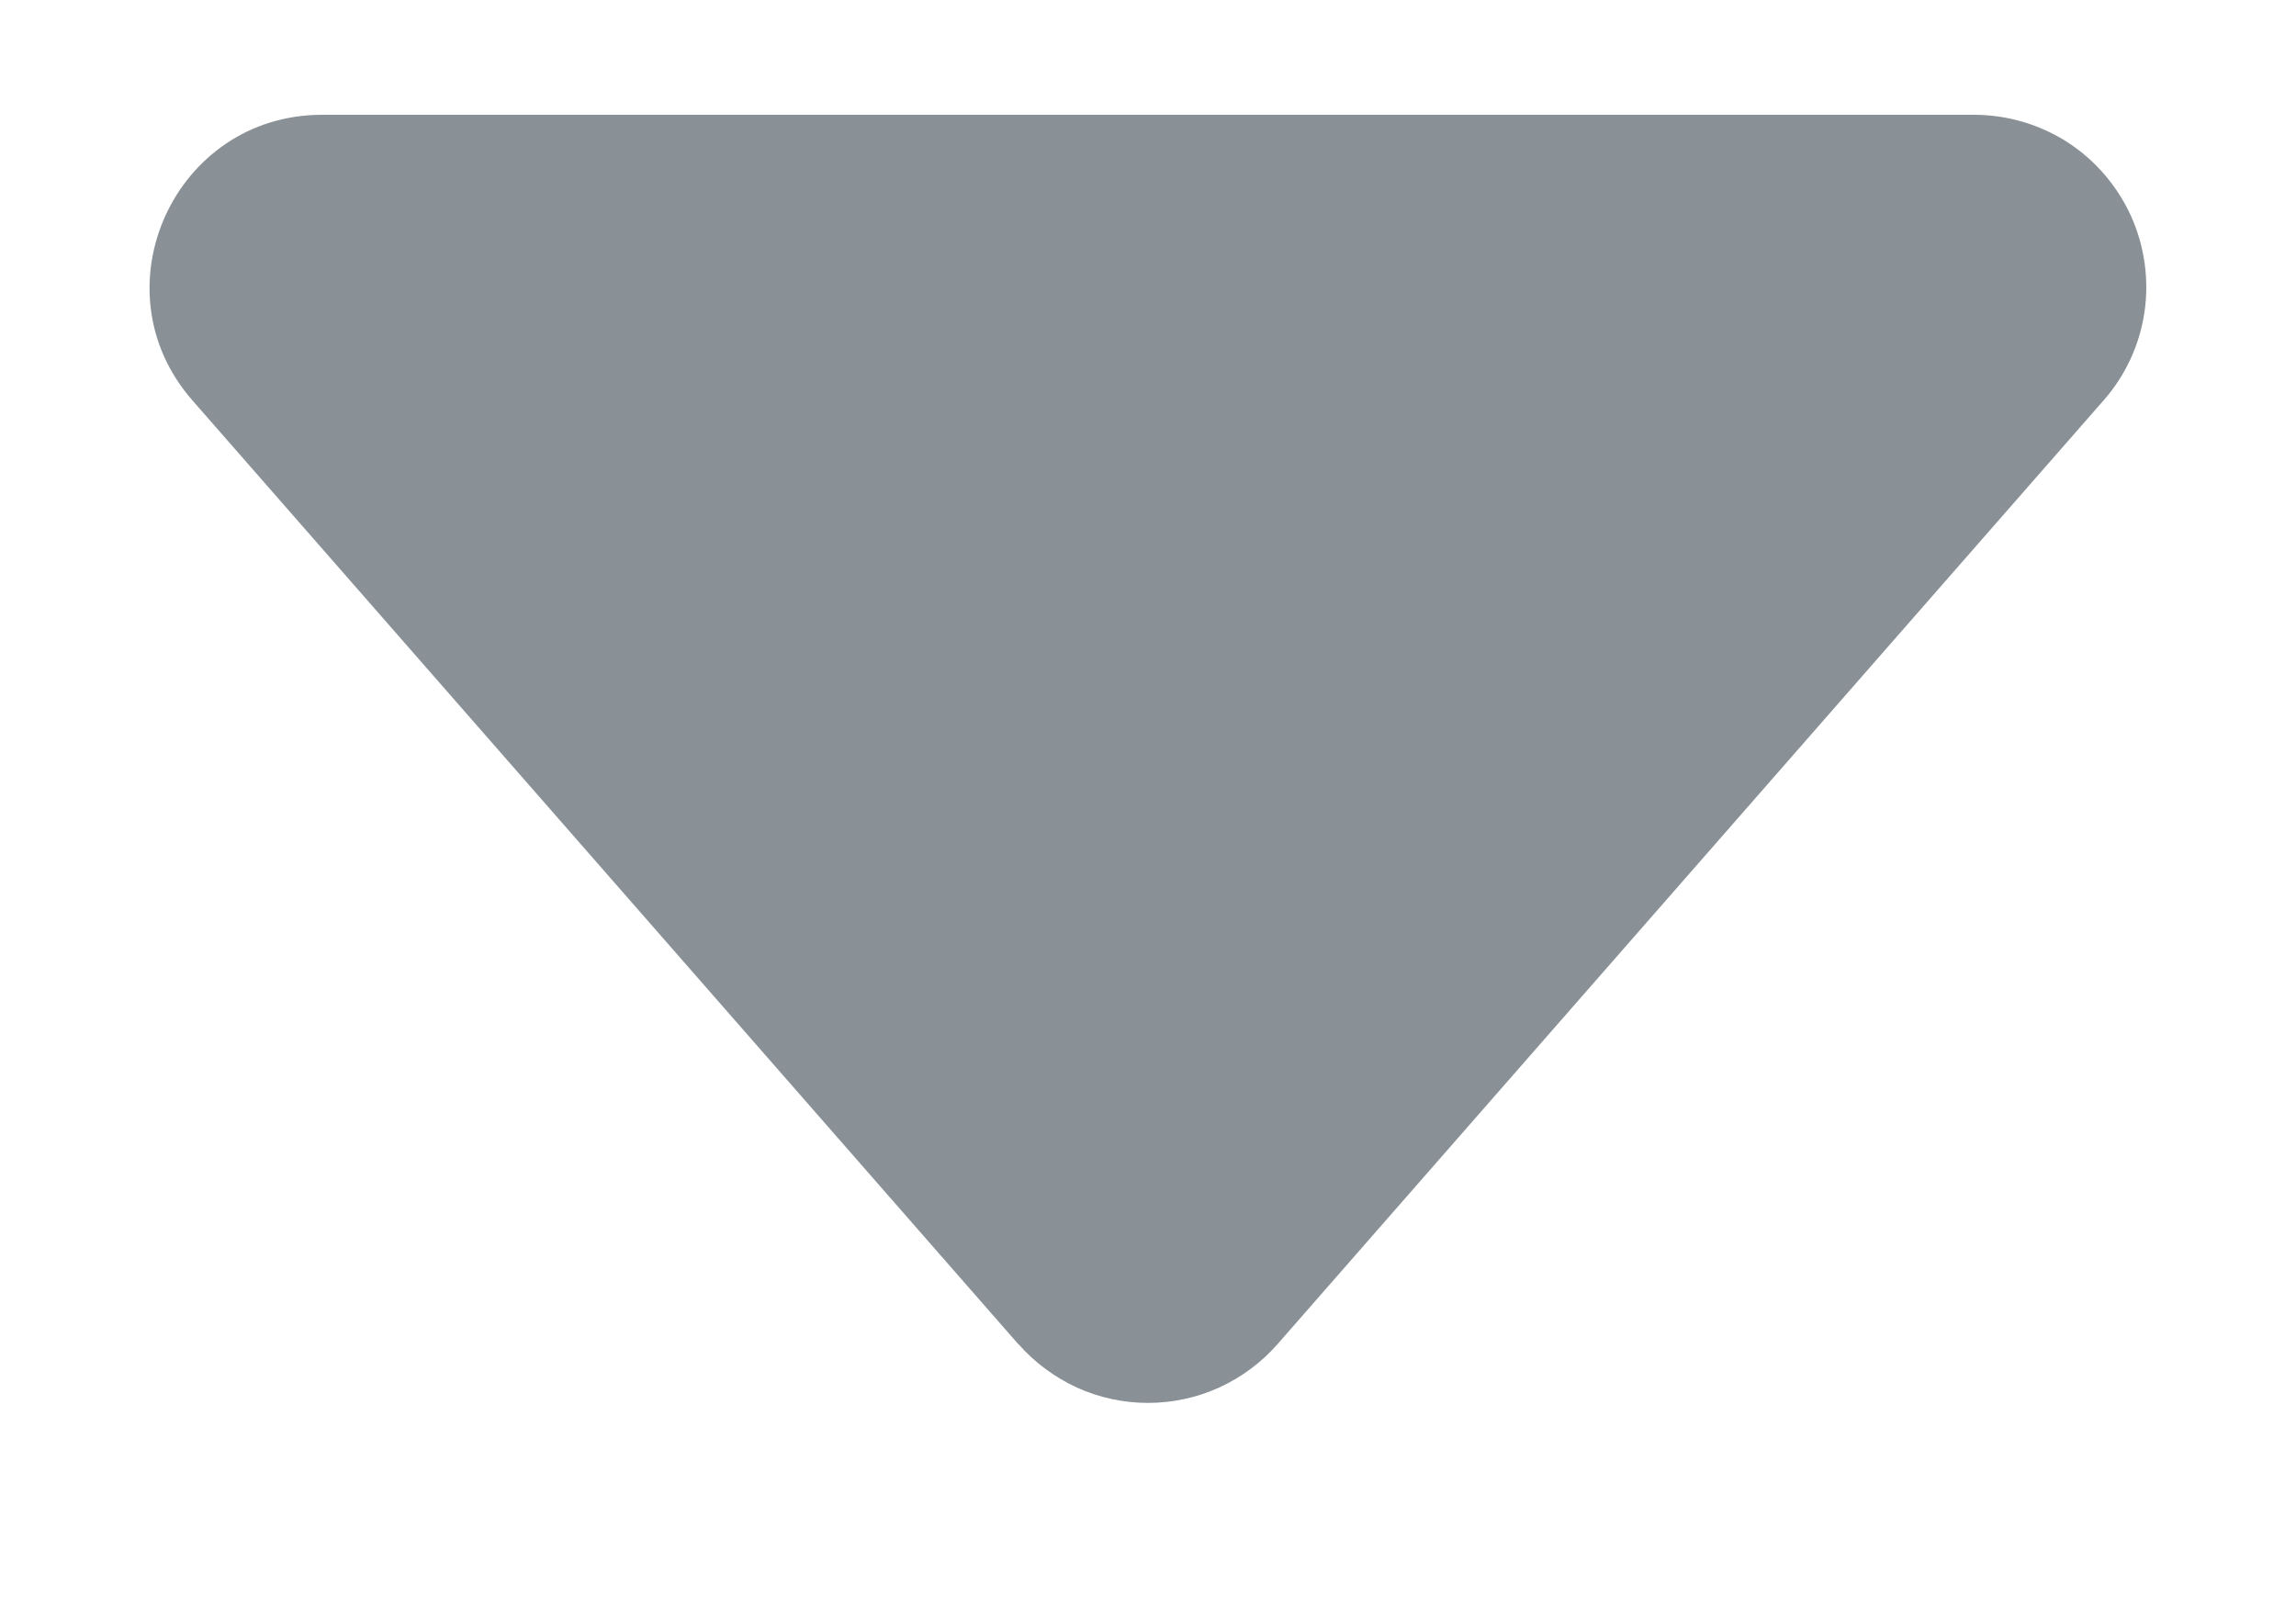 <svg width="10" height="7" viewBox="0 0 10 7" fill="none" xmlns="http://www.w3.org/2000/svg">
<path d="M4.435 5.855L0.838 1.744C0.414 1.26 0.759 0.5 1.403 0.5H8.597C8.741 0.5 8.882 0.541 9.004 0.619C9.125 0.697 9.221 0.809 9.281 0.94C9.34 1.071 9.361 1.217 9.34 1.36C9.319 1.502 9.257 1.636 9.162 1.744L5.565 5.854C5.494 5.935 5.408 5.999 5.31 6.044C5.213 6.088 5.107 6.111 5 6.111C4.893 6.111 4.787 6.088 4.69 6.044C4.593 5.999 4.506 5.935 4.435 5.854V5.855Z" fill="#899197"/>
</svg>
